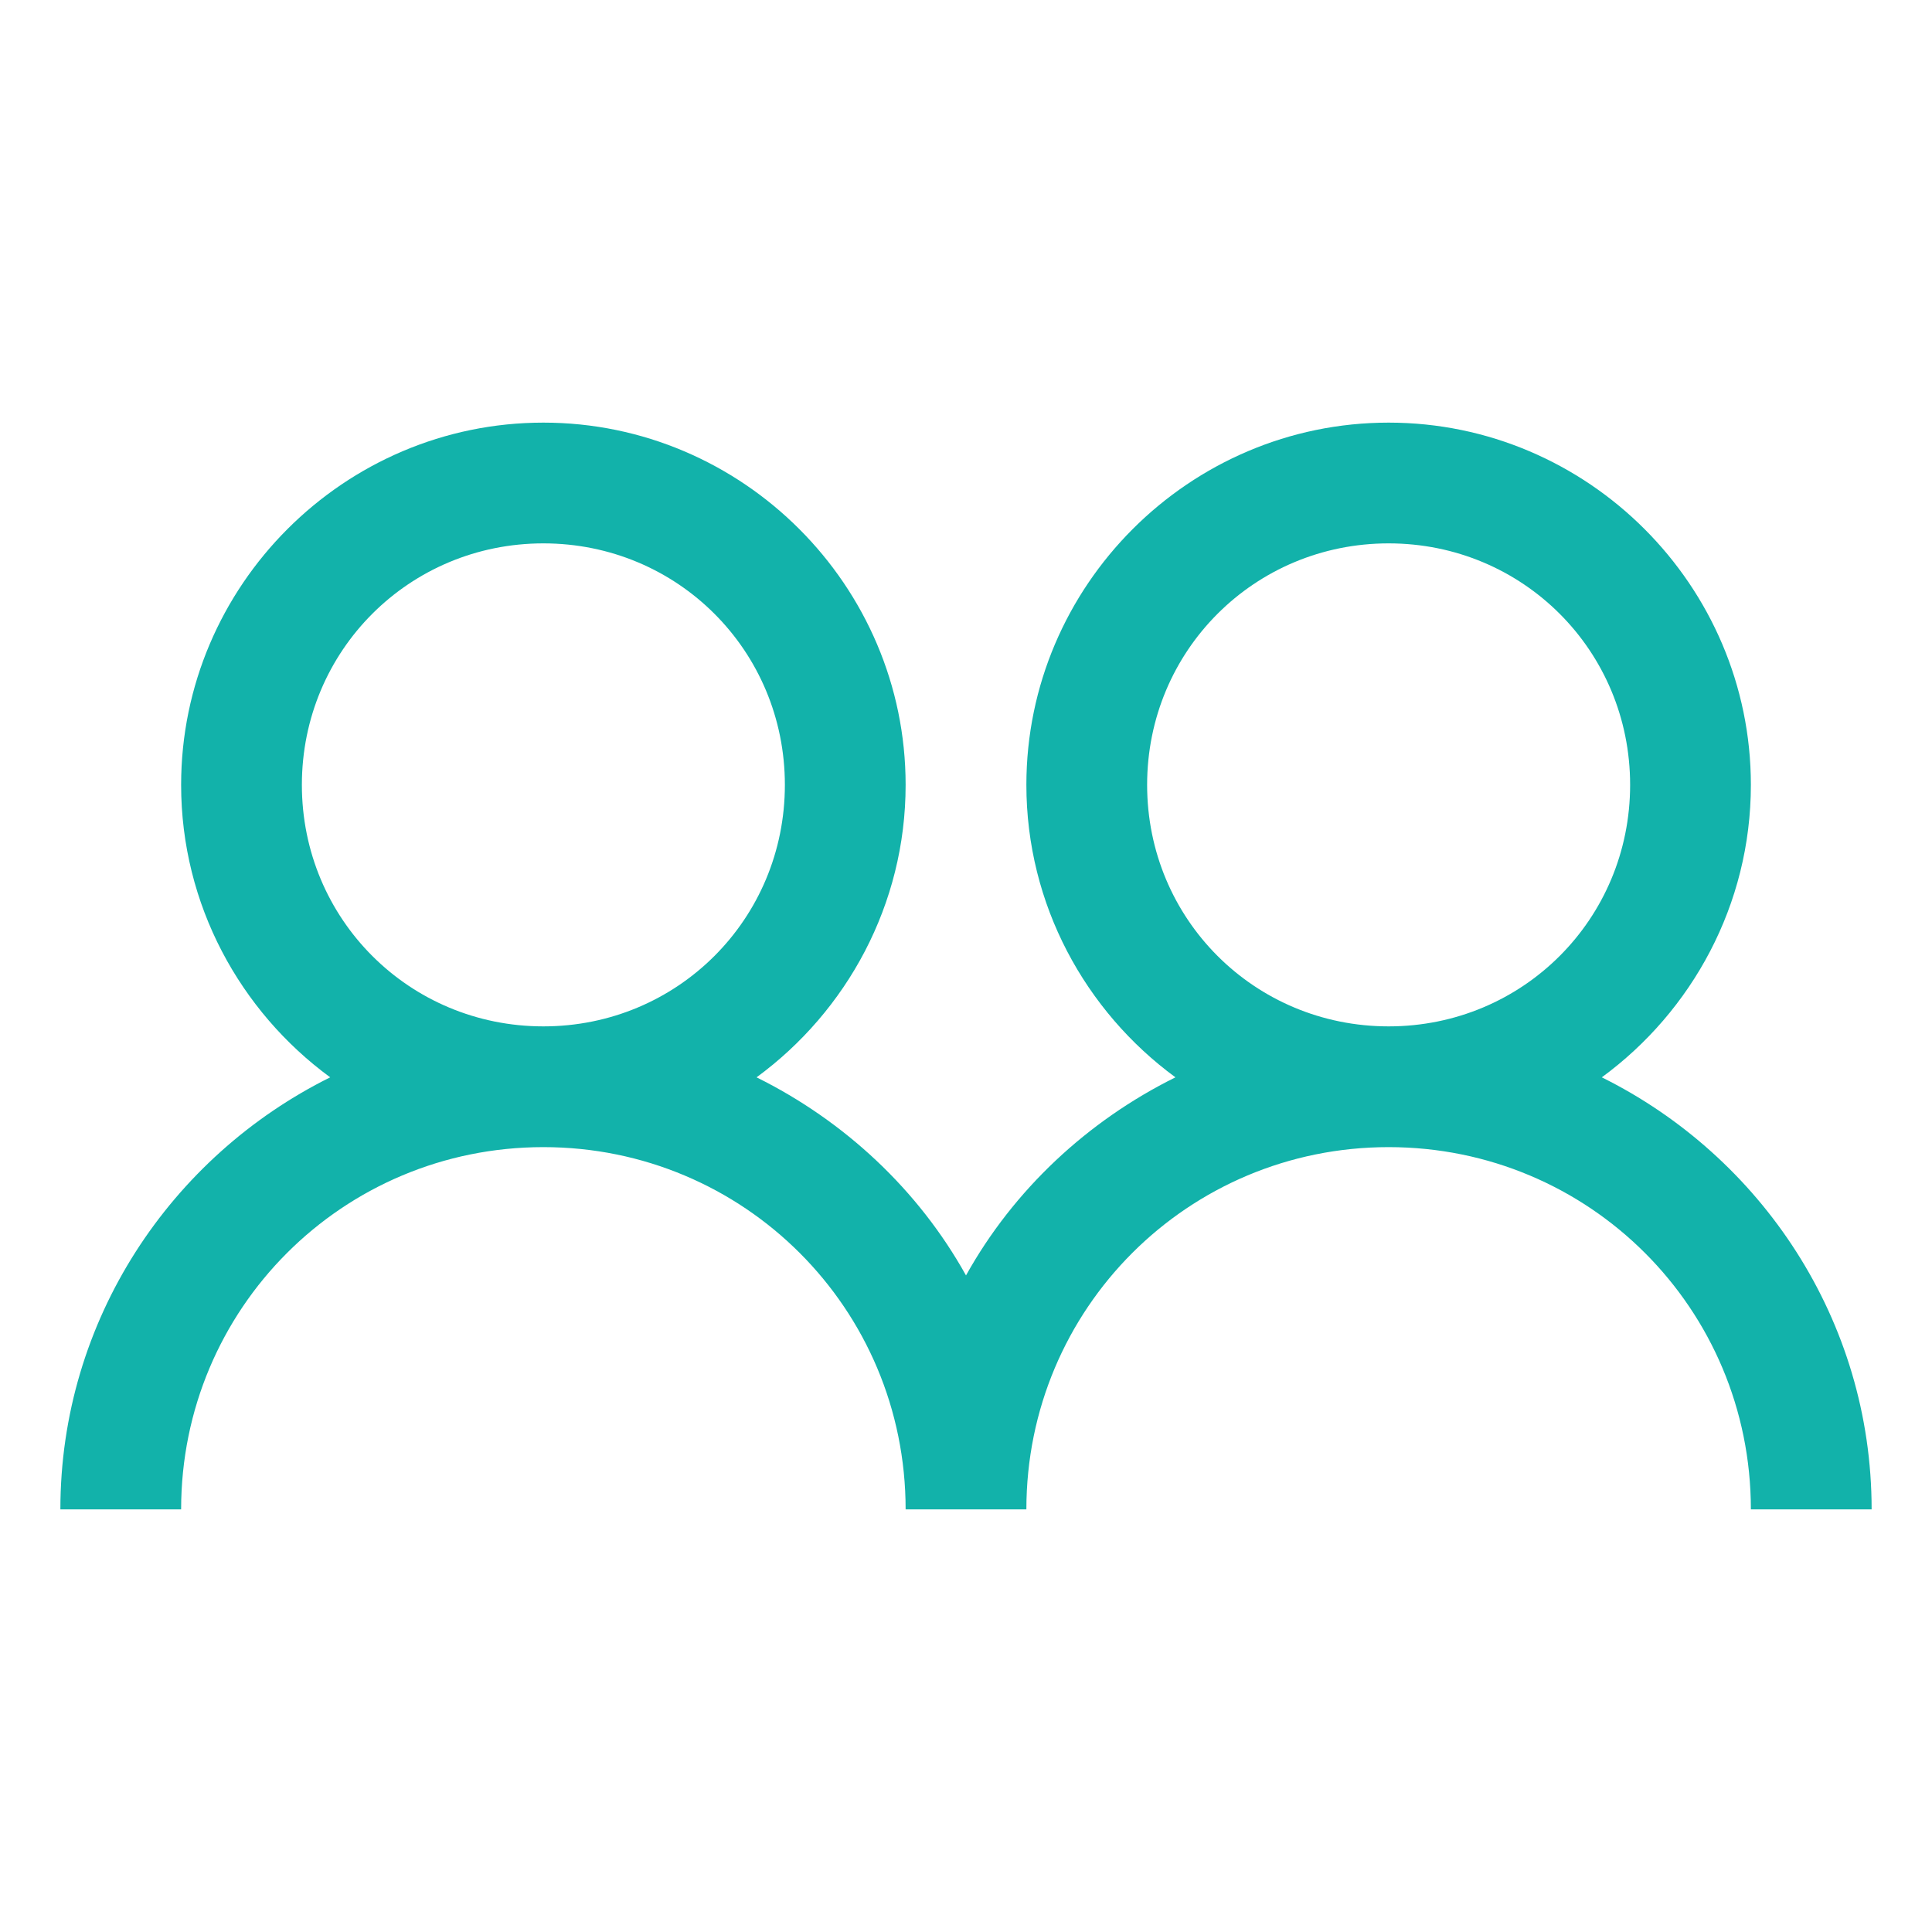 <svg xmlns="http://www.w3.org/2000/svg" fill="#12B2aa" viewBox="0 0 32 32"><path d="M 9 7 C 5.699 7 3 9.699 3 13 C 3 14.984 3.977 16.75 5.469 17.844 C 2.832 19.152 1 21.863 1 25 L 3 25 C 3 21.676 5.676 19 9 19 C 12.324 19 15 21.676 15 25 L 17 25 C 17 21.676 19.676 19 23 19 C 26.324 19 29 21.676 29 25 L 31 25 C 31 21.863 29.168 19.152 26.531 17.844 C 28.023 16.75 29 14.984 29 13 C 29 9.699 26.301 7 23 7 C 19.699 7 17 9.699 17 13 C 17 14.984 17.977 16.75 19.469 17.844 C 18.012 18.566 16.789 19.707 16 21.125 C 15.211 19.707 13.988 18.566 12.531 17.844 C 14.023 16.75 15 14.984 15 13 C 15 9.699 12.301 7 9 7 Z M 9 9 C 11.223 9 13 10.777 13 13 C 13 15.223 11.223 17 9 17 C 6.777 17 5 15.223 5 13 C 5 10.777 6.777 9 9 9 Z M 23 9 C 25.223 9 27 10.777 27 13 C 27 15.223 25.223 17 23 17 C 20.777 17 19 15.223 19 13 C 19 10.777 20.777 9 23 9 Z"/></svg>
